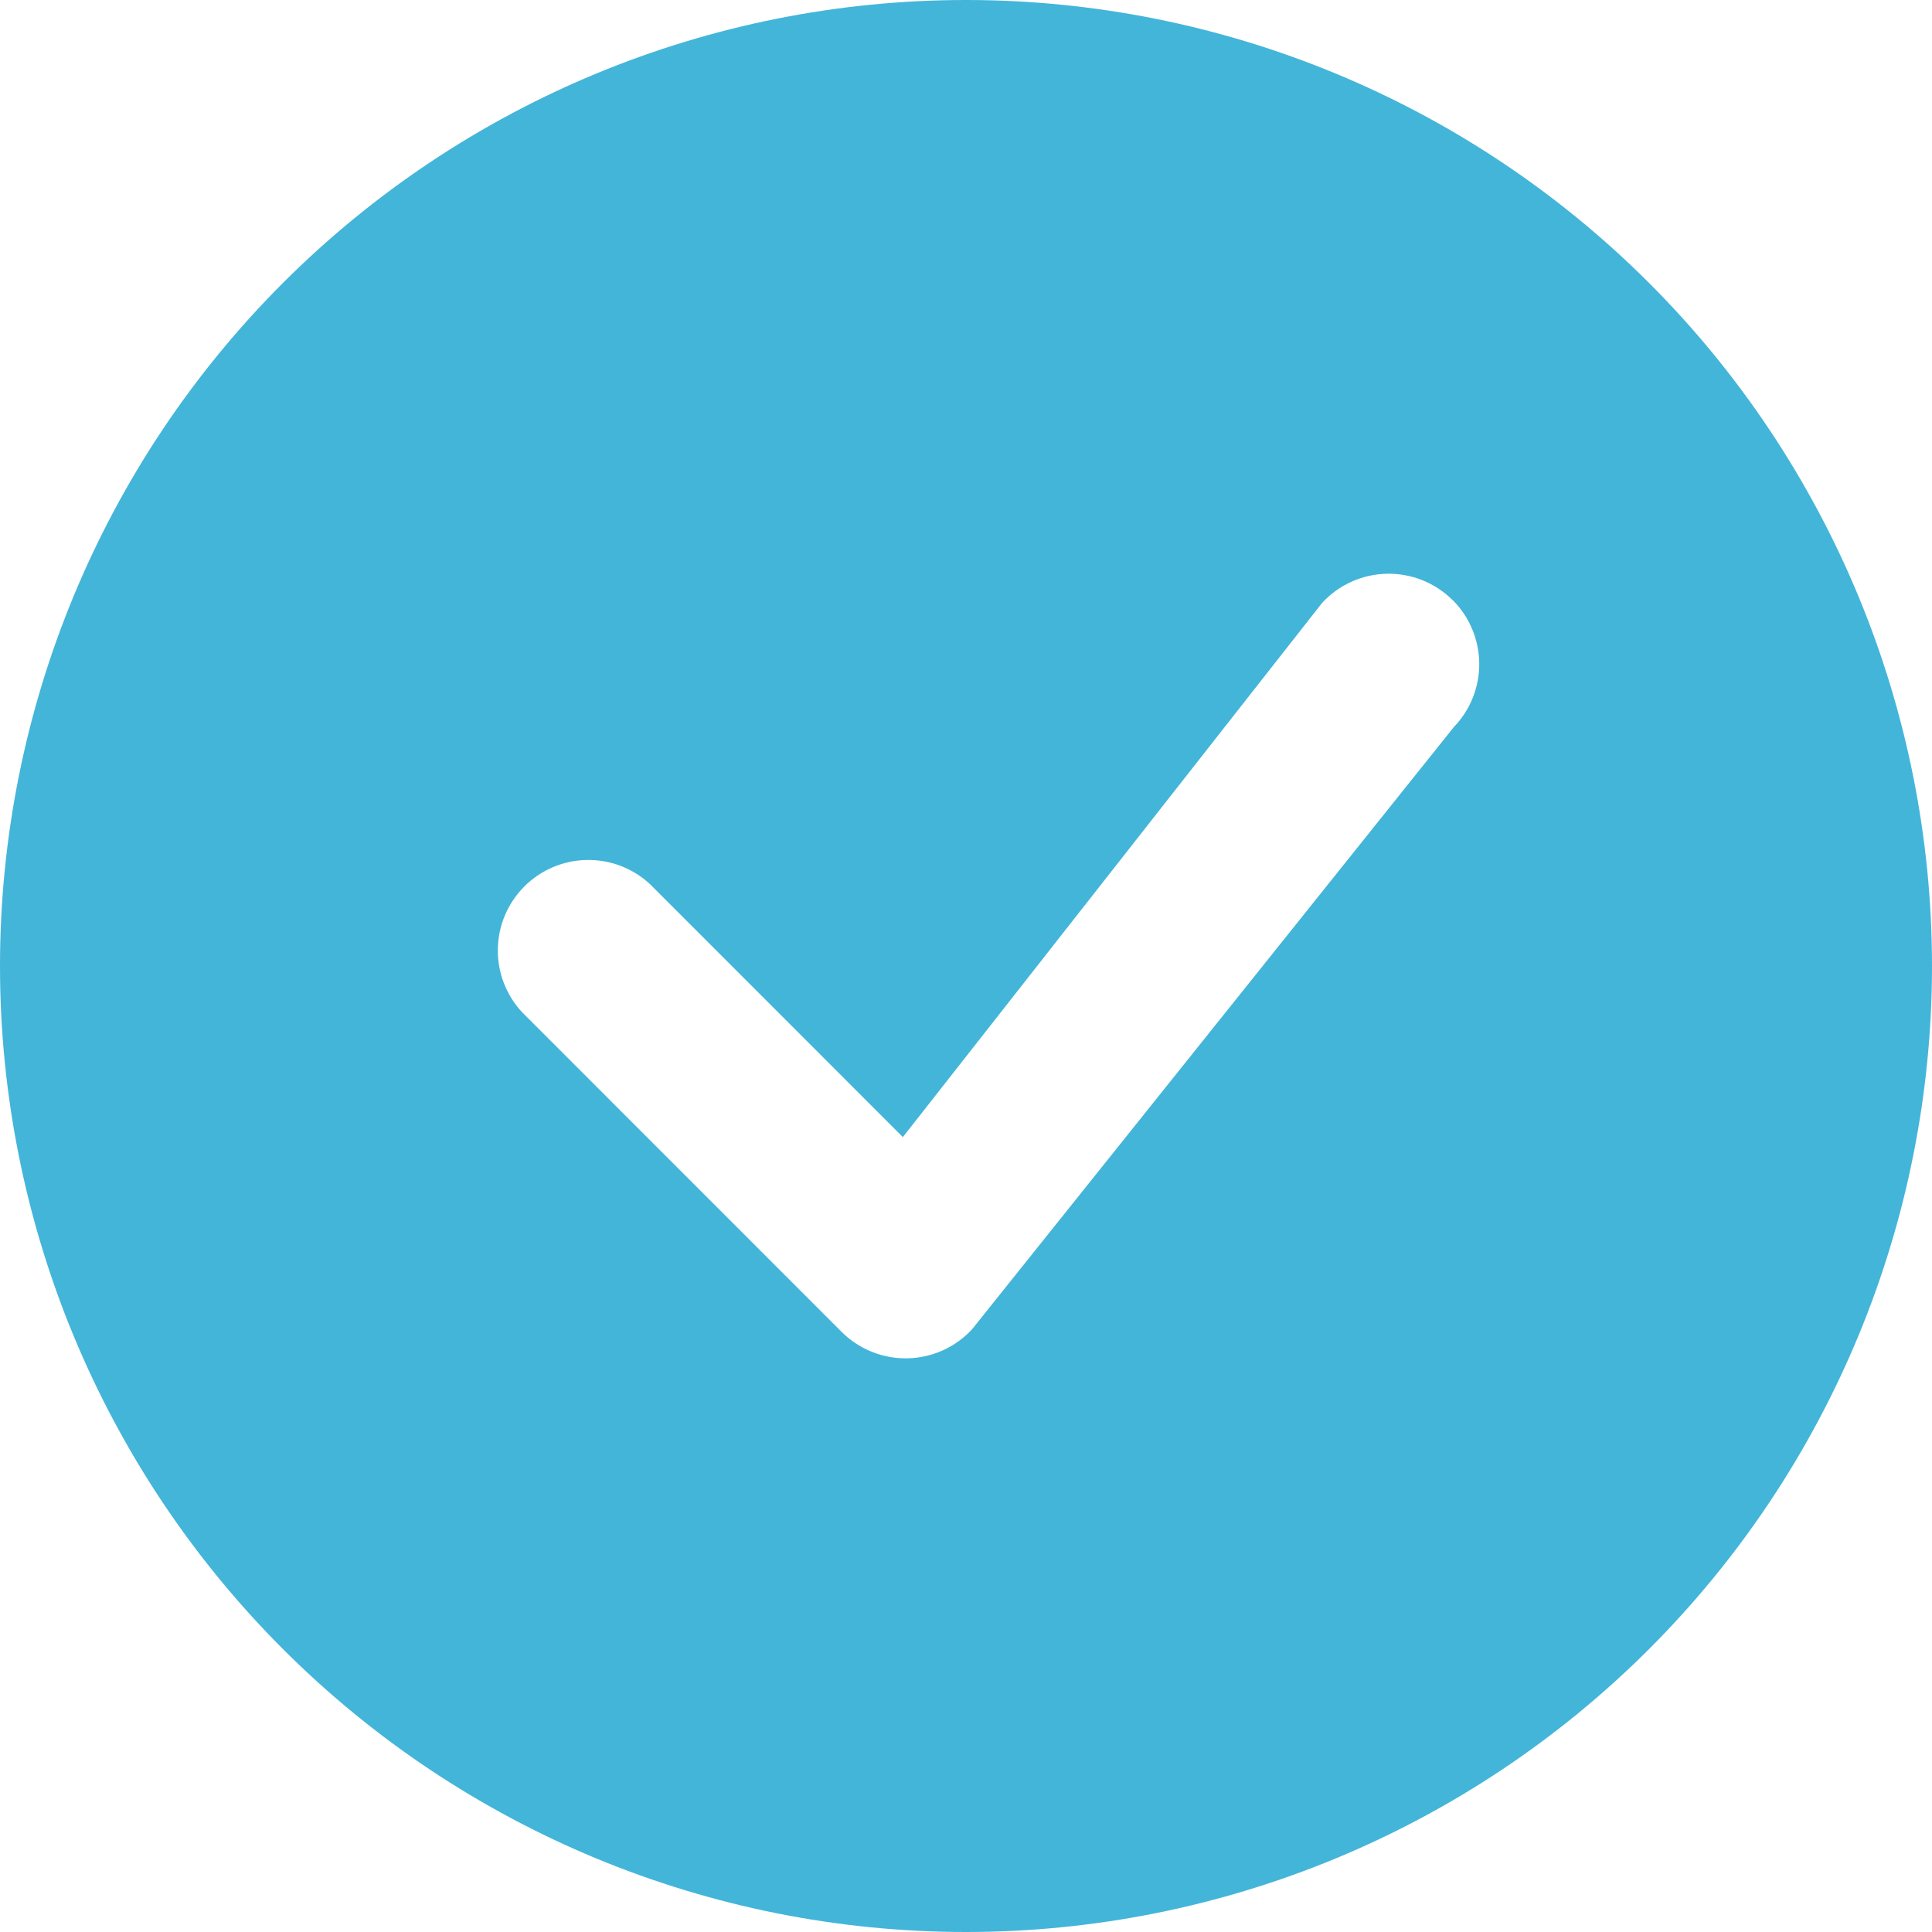 <svg width="120" height="120" viewBox="0 0 120 120" fill="none" xmlns="http://www.w3.org/2000/svg">
<path fill-rule="evenodd" clip-rule="evenodd" d="M120 60C120 75.913 113.679 91.174 102.426 102.426C91.174 113.679 75.913 120 60 120C44.087 120 28.826 113.679 17.574 102.426C6.321 91.174 0 75.913 0 60C0 44.087 6.321 28.826 17.574 17.574C28.826 6.321 44.087 0 60 0C75.913 0 91.174 6.321 102.426 17.574C113.679 28.826 120 44.087 120 60ZM90.225 37.275C89.689 36.741 89.051 36.321 88.35 36.039C87.648 35.757 86.896 35.62 86.14 35.636C85.384 35.651 84.638 35.819 83.949 36.129C83.259 36.439 82.638 36.885 82.125 37.44L56.078 70.627L40.38 54.922C39.314 53.929 37.903 53.388 36.446 53.414C34.989 53.439 33.598 54.03 32.568 55.06C31.537 56.091 30.947 57.481 30.921 58.939C30.895 60.396 31.436 61.806 32.43 62.873L52.275 82.725C52.81 83.259 53.446 83.679 54.147 83.961C54.847 84.244 55.598 84.382 56.353 84.368C57.108 84.354 57.853 84.188 58.543 83.88C59.232 83.572 59.853 83.128 60.367 82.575L90.308 45.15C91.328 44.089 91.892 42.67 91.878 41.197C91.864 39.725 91.273 38.317 90.233 37.275H90.225Z" fill="#43B5D9"/>
</svg>
